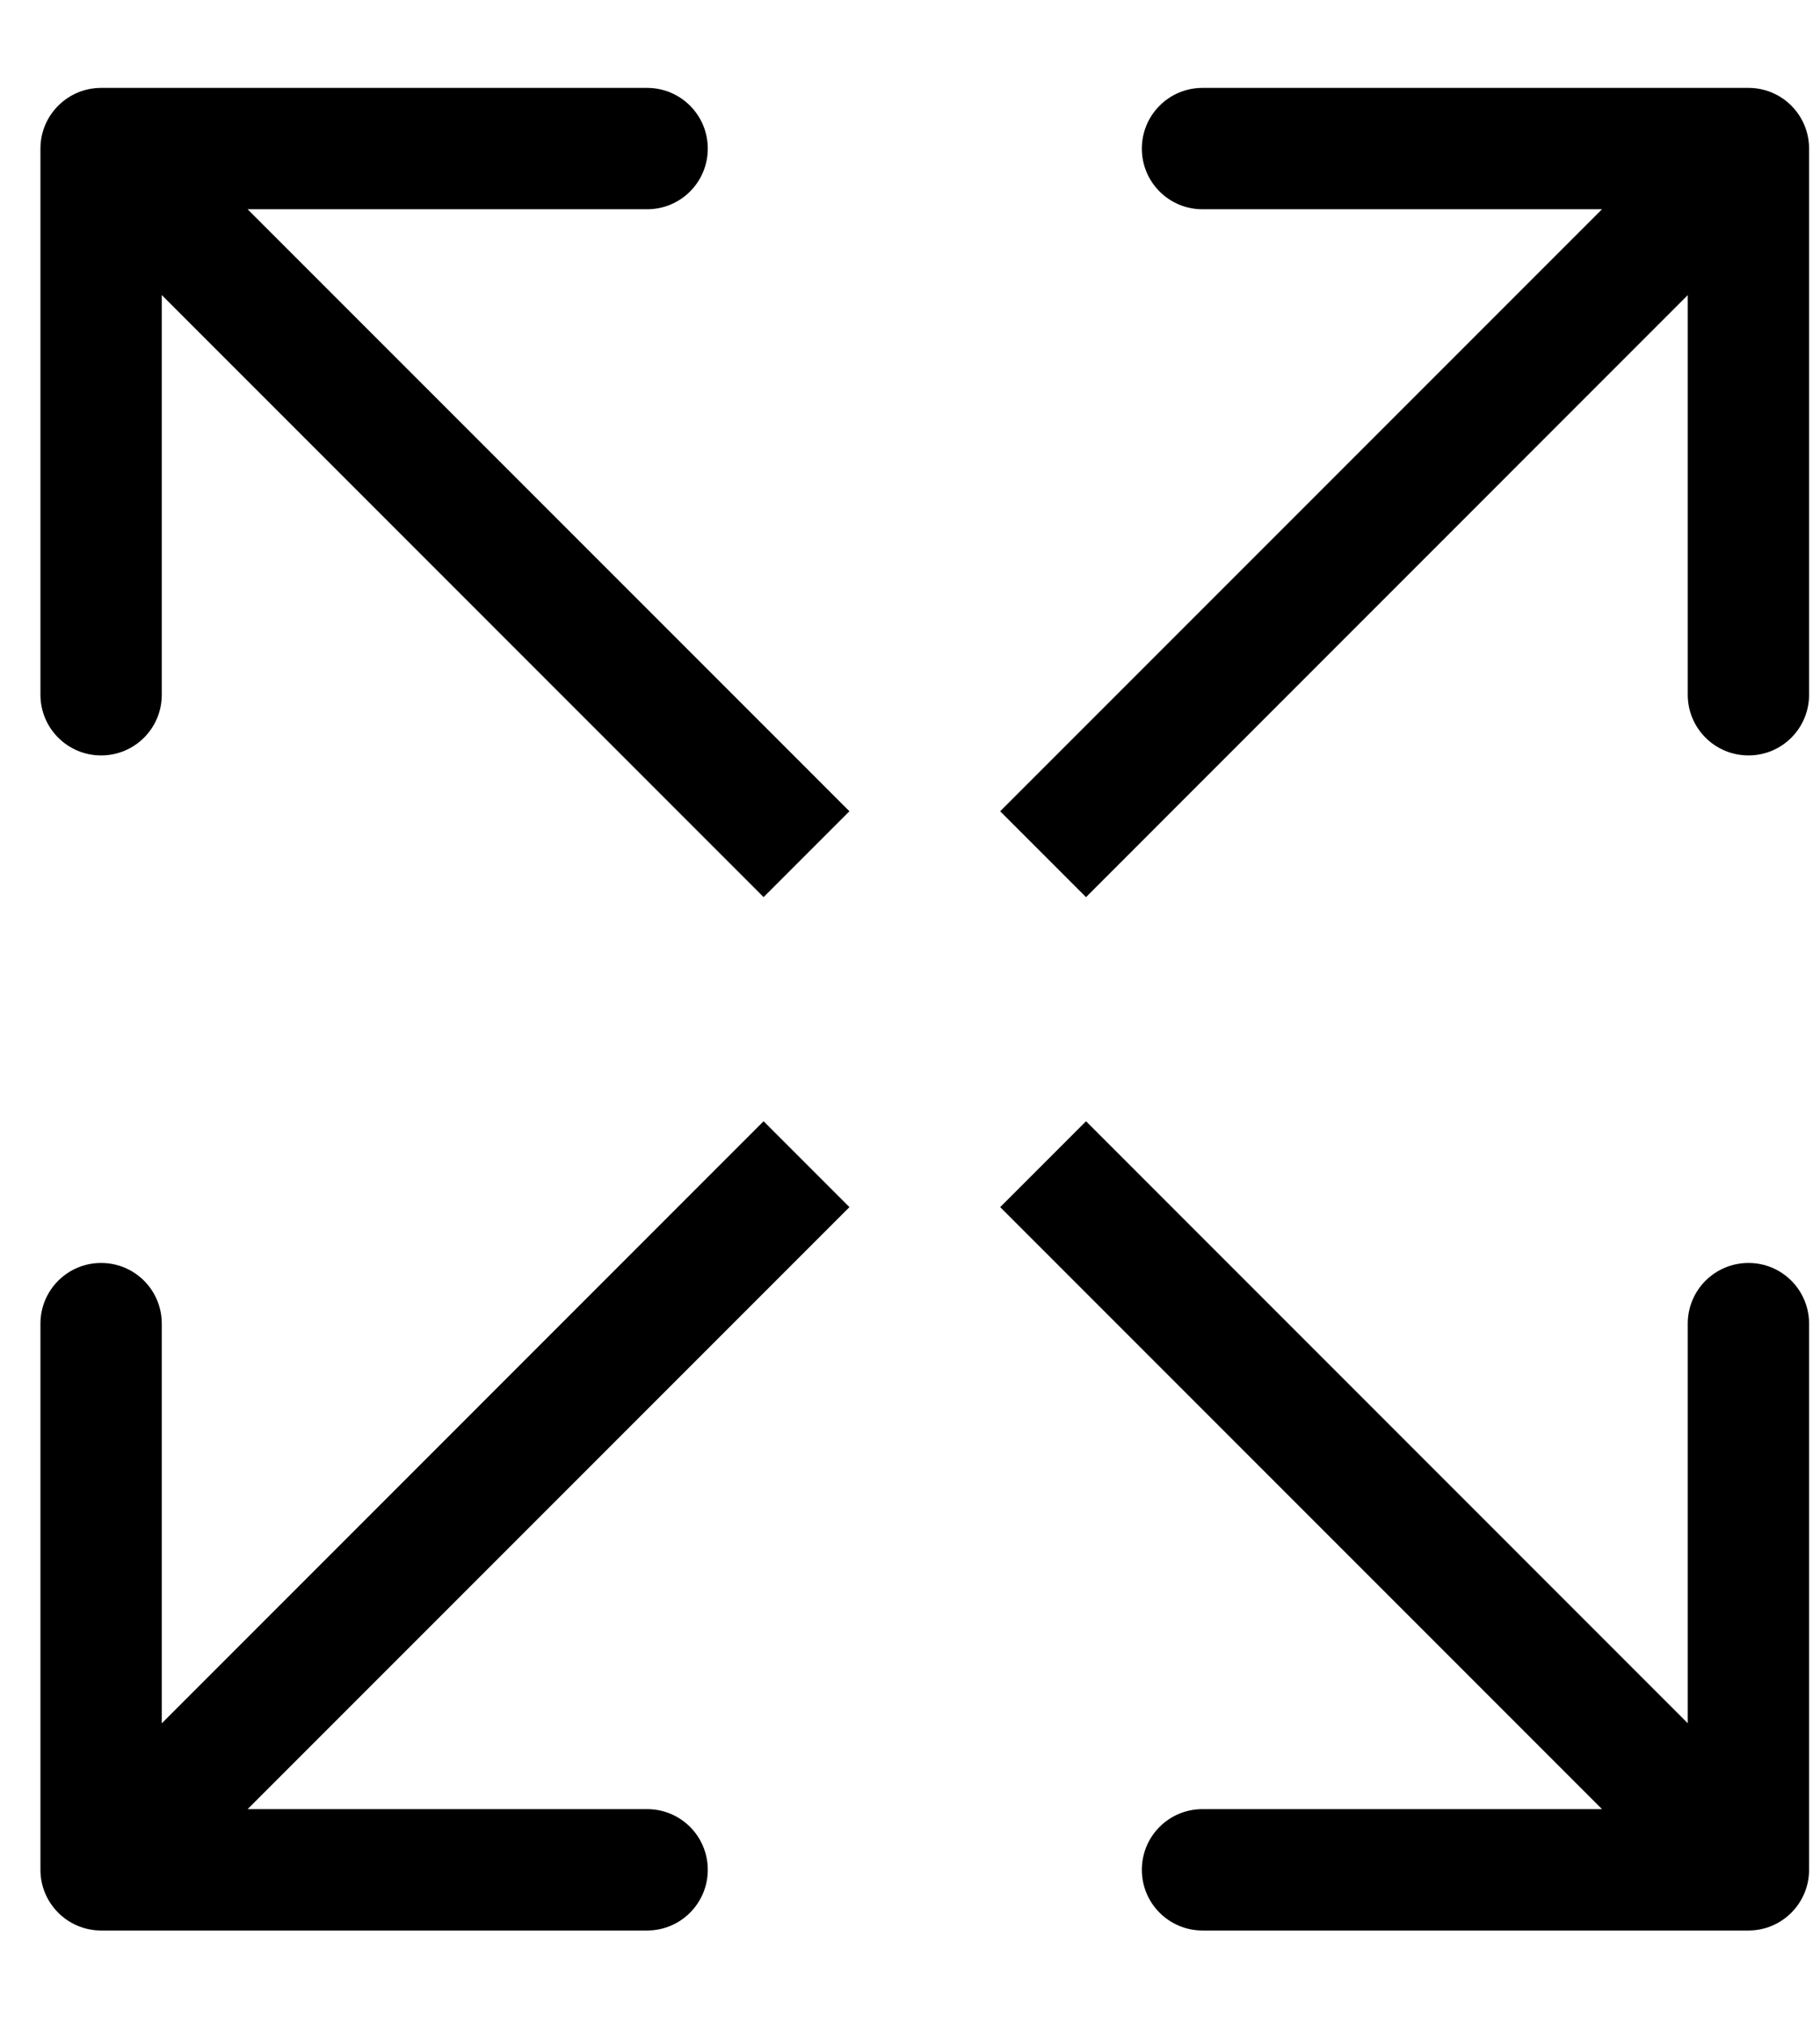 <svg width="18" height="20" viewBox="0 0 18 20" fill="none" xmlns="http://www.w3.org/2000/svg">
<path d="M17.892 1.469C17.892 1.138 17.624 0.869 17.293 0.869L11.893 0.869C11.561 0.869 11.293 1.138 11.293 1.469C11.293 1.801 11.561 2.069 11.893 2.069L16.692 2.069L16.692 6.869C16.692 7.201 16.961 7.469 17.293 7.469C17.624 7.469 17.892 7.201 17.892 6.869L17.892 1.469ZM10.741 8.87L17.717 1.893L16.868 1.045L9.892 8.021L10.741 8.87Z" fill="black"/>
<path d="M17.293 19.087C17.624 19.087 17.892 18.818 17.892 18.487L17.892 13.087C17.892 12.755 17.624 12.487 17.293 12.487C16.961 12.487 16.692 12.755 16.692 13.087L16.692 17.887L11.893 17.887C11.561 17.887 11.293 18.155 11.293 18.487C11.293 18.818 11.561 19.087 11.893 19.087L17.293 19.087ZM9.892 11.935L16.868 18.911L17.717 18.063L10.741 11.086L9.892 11.935Z" fill="black"/>
<path d="M0.4 1.469C0.4 1.138 0.669 0.869 1 0.869L6.4 0.869C6.732 0.869 7 1.138 7 1.469C7 1.801 6.732 2.069 6.4 2.069L1.6 2.069L1.6 6.869C1.6 7.201 1.332 7.469 1 7.469C0.669 7.469 0.4 7.201 0.4 6.869L0.4 1.469ZM7.552 8.87L0.576 1.893L1.425 1.045L8.401 8.021L7.552 8.87Z" fill="black"/>
<path d="M1 19.087C0.669 19.087 0.4 18.818 0.4 18.487L0.4 13.087C0.4 12.755 0.669 12.487 1 12.487C1.332 12.487 1.6 12.755 1.6 13.087L1.6 17.887L6.4 17.887C6.732 17.887 7 18.155 7 18.487C7 18.818 6.732 19.087 6.4 19.087L1 19.087ZM8.401 11.935L1.425 18.911L0.576 18.063L7.552 11.086L8.401 11.935Z" fill="black"/>
</svg>
